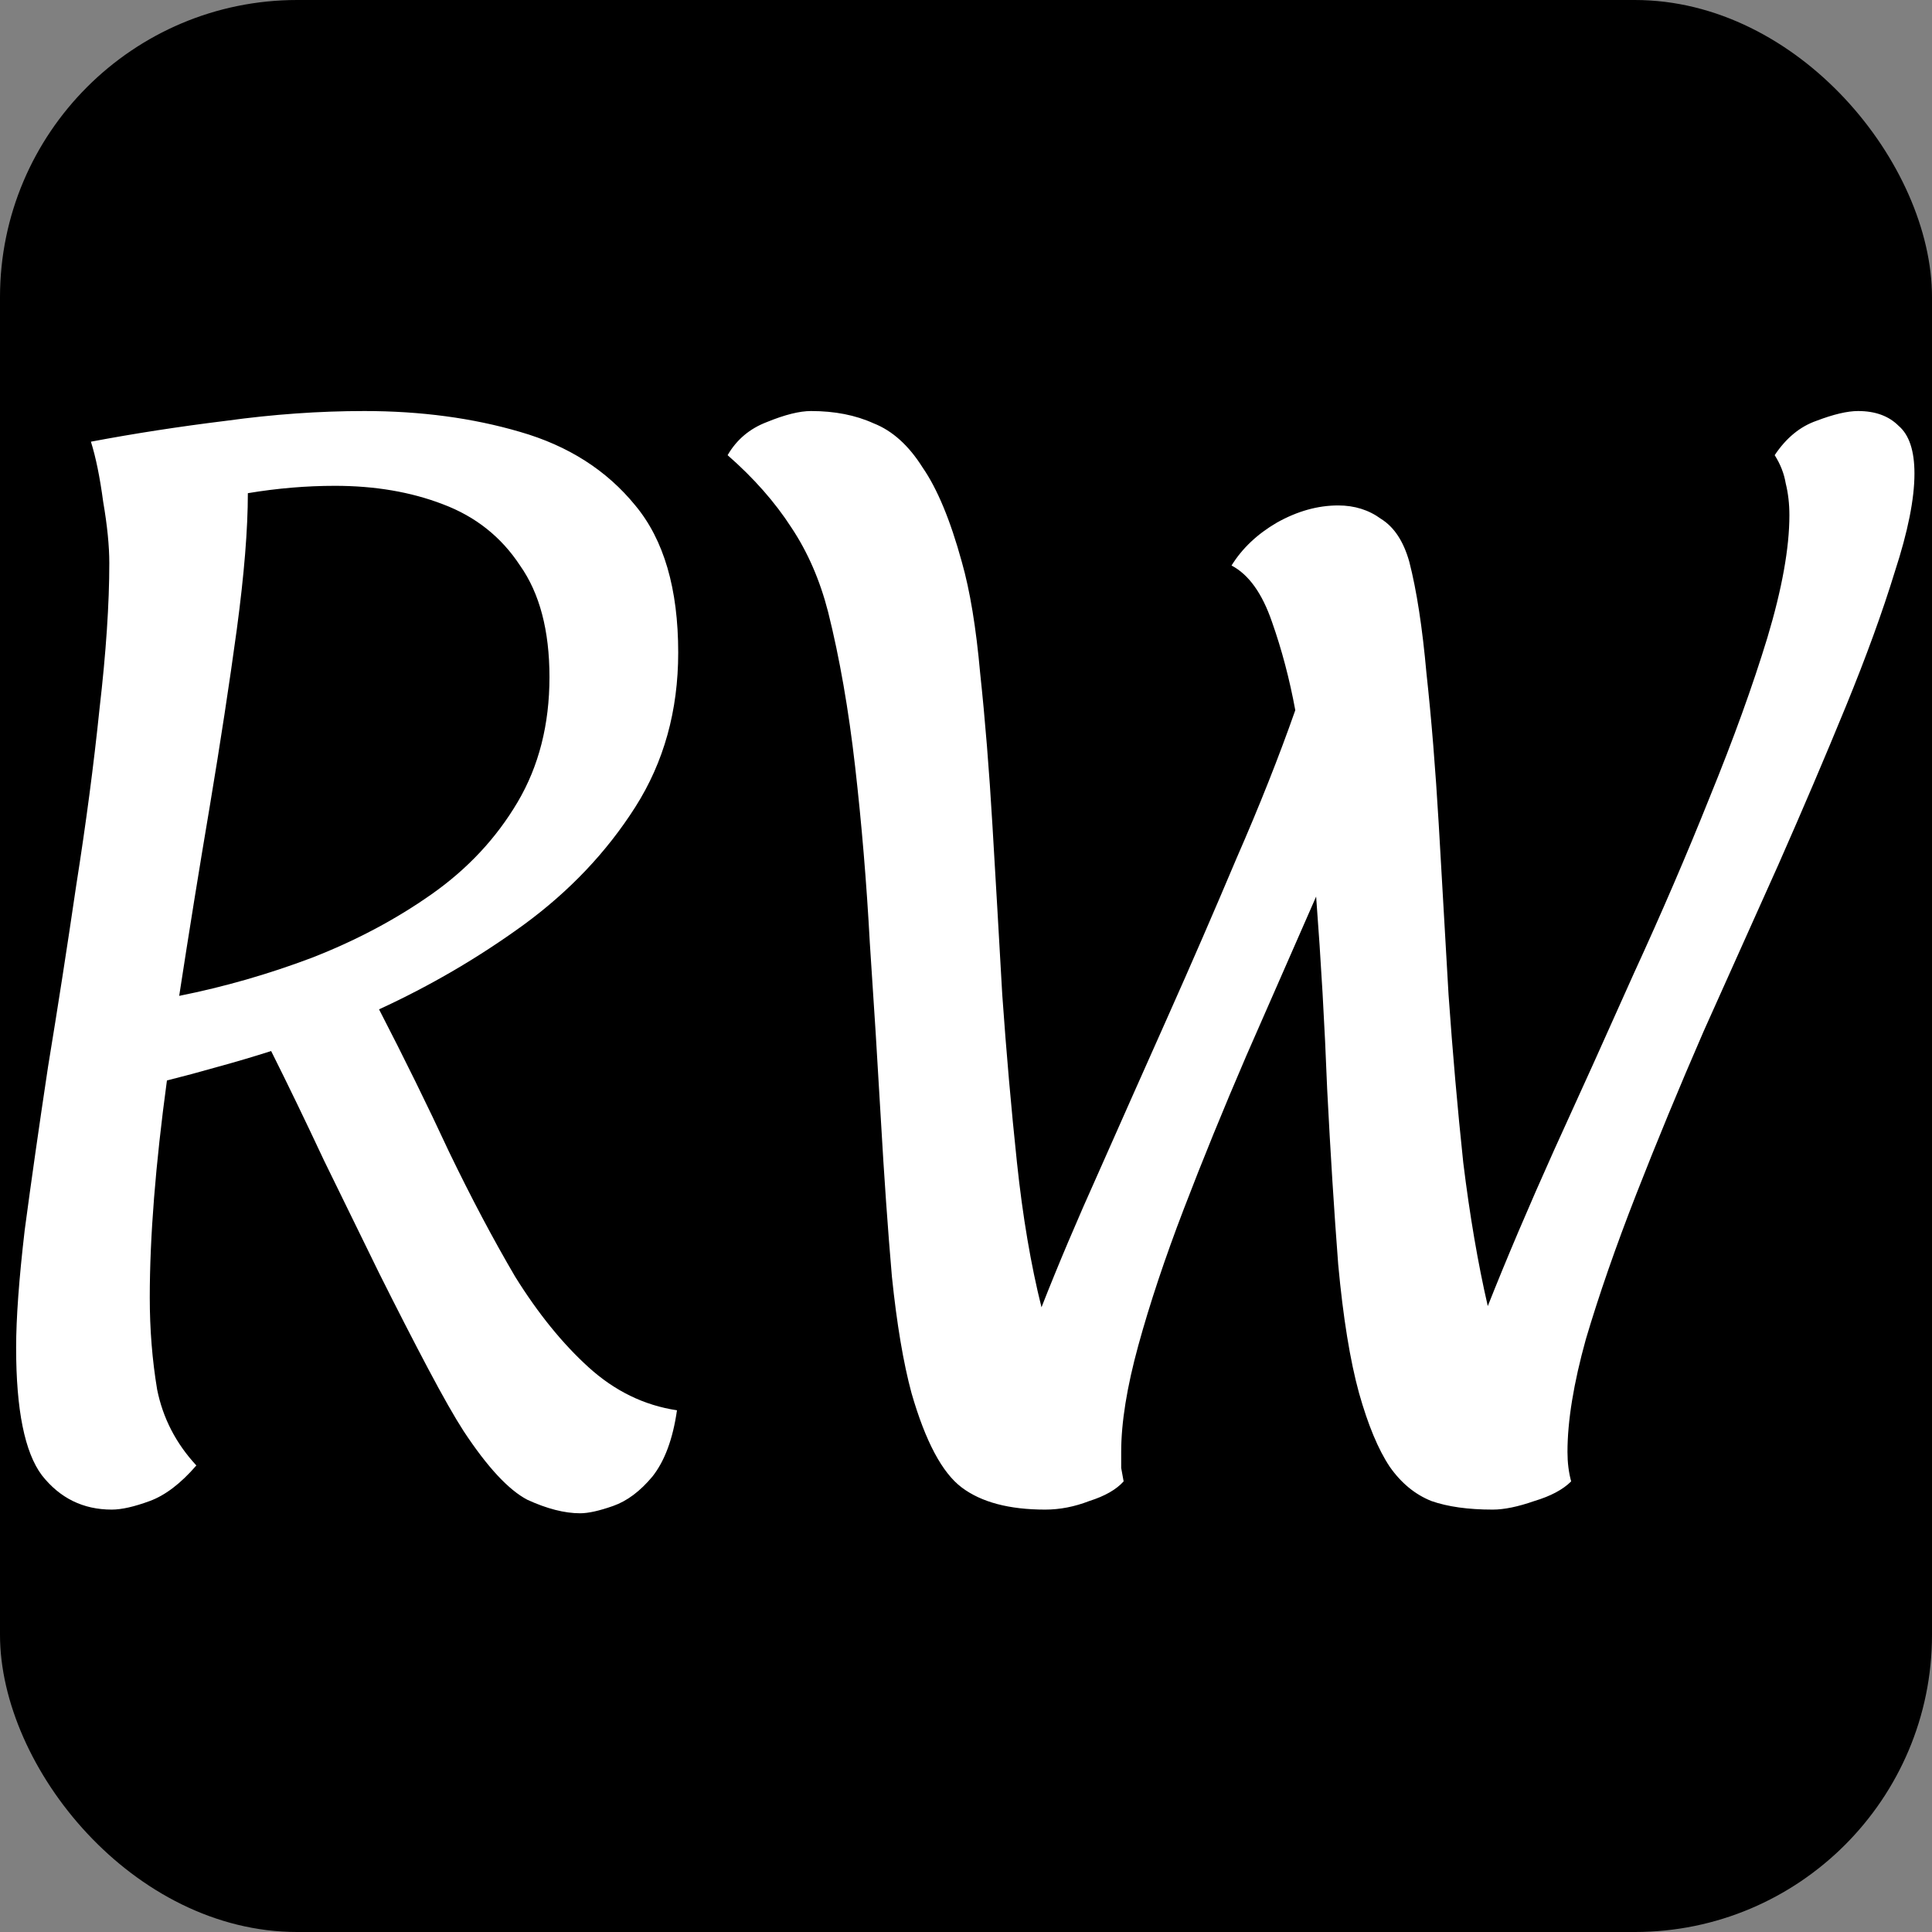 <svg width="260" height="260" viewBox="0 0 260 260" fill="none" xmlns="http://www.w3.org/2000/svg">
<rect x="0" y="0" width="260" height="260" fill="#808080" stroke="none"/>
<g clip-path="url(#clip0_16815_2)">
<rect width="260" height="260" rx="40" fill="black"/>
<path d="M78.07 203.65C75.98 203.65 73.615 203.045 70.975 201.835C68.445 200.515 65.585 197.435 62.395 192.595C61.185 190.725 59.59 187.92 57.61 184.18C55.63 180.44 53.43 176.15 51.01 171.31C48.59 166.36 46.115 161.3 43.585 156.13C41.165 150.96 38.8 146.065 36.49 141.445C34.07 142.215 31.65 142.93 29.23 143.59C26.92 144.25 24.665 144.855 22.465 145.405C20.925 156.735 20.155 166.47 20.155 174.61C20.155 178.9 20.485 183.025 21.145 186.985C21.915 190.835 23.675 194.245 26.425 197.215C24.335 199.635 22.245 201.23 20.155 202C18.065 202.77 16.36 203.155 15.04 203.155C11.19 203.155 8.055 201.615 5.635 198.535C3.325 195.455 2.17 189.735 2.17 181.375C2.17 177.415 2.555 172.135 3.325 165.535C4.205 158.935 5.25 151.62 6.46 143.59C7.78 135.56 9.045 127.42 10.255 119.17C11.575 110.81 12.62 102.89 13.39 95.41C14.27 87.82 14.71 81.275 14.71 75.775C14.71 73.465 14.435 70.715 13.885 67.525C13.445 64.225 12.895 61.53 12.235 59.44C18.065 58.34 24.115 57.405 30.385 56.635C36.765 55.755 42.98 55.315 49.03 55.315C56.62 55.315 63.605 56.25 69.985 58.12C76.475 59.99 81.645 63.29 85.495 68.02C89.345 72.64 91.27 79.24 91.27 87.82C91.27 95.63 89.345 102.56 85.495 108.61C81.645 114.66 76.64 119.94 70.48 124.45C64.43 128.85 57.94 132.645 51.01 135.835C54.42 142.435 57.555 148.815 60.415 154.975C63.385 161.135 66.355 166.745 69.325 171.805C72.405 176.755 75.705 180.825 79.225 184.015C82.745 187.205 86.705 189.13 91.105 189.79C90.555 193.64 89.455 196.61 87.805 198.7C86.155 200.68 84.395 202 82.525 202.66C80.655 203.32 79.17 203.65 78.07 203.65ZM24.115 134.02C30.165 132.81 36.105 131.105 41.935 128.905C47.875 126.595 53.265 123.735 58.105 120.325C62.945 116.915 66.795 112.79 69.655 107.95C72.515 103.11 73.945 97.5 73.945 91.12C73.945 84.85 72.625 79.845 69.985 76.105C67.455 72.255 63.99 69.505 59.59 67.855C55.3 66.205 50.46 65.38 45.07 65.38C41.22 65.38 37.315 65.71 33.355 66.37C33.355 71.21 32.86 77.315 31.87 84.685C30.88 91.945 29.67 99.865 28.24 108.445C26.81 116.915 25.435 125.44 24.115 134.02ZM140.654 203.155C135.814 203.155 132.074 202.165 129.434 200.185C126.794 198.205 124.539 193.97 122.669 187.48C121.569 183.41 120.689 178.185 120.029 171.805C119.479 165.425 118.984 158.385 118.544 150.685C118.104 142.985 117.609 135.065 117.059 126.925C116.619 118.785 115.959 110.865 115.079 103.165C114.199 95.465 112.989 88.535 111.449 82.375C110.349 78.085 108.699 74.29 106.499 70.99C104.299 67.58 101.439 64.335 97.919 61.255C99.129 59.165 100.889 57.68 103.199 56.8C105.619 55.81 107.599 55.315 109.139 55.315C112.329 55.315 115.134 55.865 117.554 56.965C120.084 57.955 122.284 59.935 124.154 62.905C126.134 65.765 127.894 70 129.434 75.61C130.534 79.46 131.359 84.465 131.909 90.625C132.569 96.785 133.119 103.605 133.559 111.085C133.999 118.455 134.439 126.045 134.879 133.855C135.429 141.665 136.089 149.2 136.859 156.46C137.629 163.72 138.729 170.21 140.159 175.93C142.359 170.32 144.944 164.215 147.914 157.615C150.884 150.905 153.964 143.975 157.154 136.825C160.344 129.675 163.424 122.58 166.394 115.54C169.474 108.5 172.114 101.845 174.314 95.575C173.544 91.395 172.499 87.435 171.179 83.695C169.859 79.845 168.044 77.315 165.734 76.105C167.164 73.795 169.199 71.87 171.839 70.33C174.589 68.79 177.339 68.02 180.089 68.02C182.289 68.02 184.214 68.625 185.864 69.835C187.624 70.935 188.889 72.86 189.659 75.61C190.649 79.46 191.419 84.465 191.969 90.625C192.629 96.675 193.179 103.44 193.619 110.92C194.059 118.4 194.499 126.045 194.939 133.855C195.489 141.665 196.149 149.2 196.919 156.46C197.799 163.61 198.899 170.045 200.219 175.765C202.749 169.385 205.719 162.4 209.129 154.81C212.649 147.11 216.224 139.19 219.854 131.05C223.594 122.91 227.004 114.99 230.084 107.29C233.274 99.48 235.859 92.33 237.839 85.84C239.819 79.24 240.809 73.74 240.809 69.34C240.809 67.8 240.644 66.37 240.314 65.05C240.094 63.73 239.599 62.465 238.829 61.255C240.369 58.945 242.239 57.405 244.439 56.635C246.749 55.755 248.619 55.315 250.049 55.315C252.359 55.315 254.174 55.975 255.494 57.295C256.924 58.505 257.639 60.65 257.639 63.73C257.639 67.14 256.759 71.54 254.999 76.93C253.349 82.32 251.149 88.37 248.399 95.08C245.649 101.79 242.624 108.885 239.324 116.365C236.024 123.735 232.669 131.215 229.259 138.805C225.959 146.395 222.934 153.71 220.184 160.75C217.434 167.79 215.179 174.28 213.419 180.22C211.769 186.16 210.944 191.22 210.944 195.4C210.944 196.83 211.109 198.15 211.439 199.36C210.339 200.46 208.689 201.34 206.489 202C204.289 202.77 202.419 203.155 200.879 203.155C197.579 203.155 194.829 202.77 192.629 202C190.429 201.12 188.559 199.58 187.019 197.38C185.479 195.07 184.104 191.77 182.894 187.48C181.684 183.08 180.749 177.305 180.089 170.155C179.539 163.005 179.044 155.14 178.604 146.56C178.274 137.98 177.779 129.345 177.119 120.655C174.039 127.695 170.904 134.845 167.714 142.105C164.634 149.255 161.829 156.13 159.299 162.73C156.769 169.33 154.734 175.435 153.194 181.045C151.654 186.655 150.884 191.44 150.884 195.4C150.884 196.17 150.884 196.885 150.884 197.545C150.994 198.205 151.104 198.81 151.214 199.36C150.224 200.46 148.684 201.34 146.594 202C144.614 202.77 142.634 203.155 140.654 203.155Z" fill="white"/>
</g>
<defs>
<clipPath id="clip0_16815_2">
<rect width="260" height="260" rx="40" fill="white"/>
</clipPath>
</defs>
</svg>

